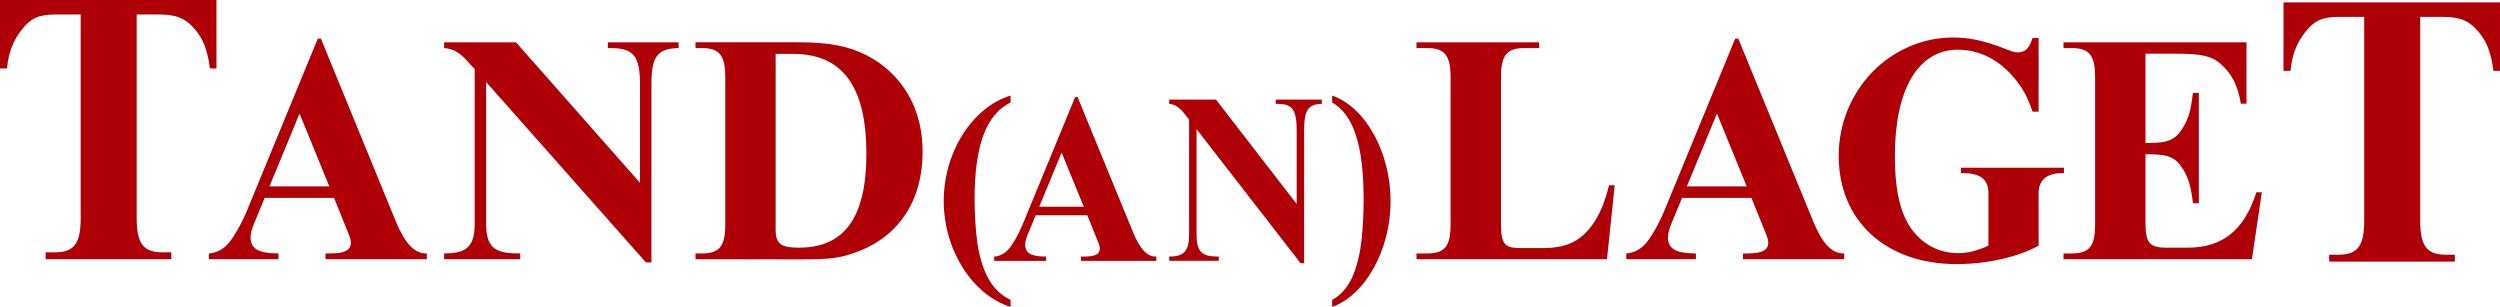 <?xml version="1.0" encoding="UTF-8"?>
<svg id="Layer_1" data-name="Layer 1" xmlns="http://www.w3.org/2000/svg" viewBox="0 0 2499.59 306.88">
  <defs>
    <style>
      .cls-1 {
        fill: #ae0006;
      }
    </style>
  </defs>
  <path class="cls-1" d="M216.44,0H0v68.46h6.97c1.47-15.74,6.22-28.14,14.81-38.87,9.31-11.67,17.13-15.12,34.21-15.12h24.68v203.61c0,25.59-6.51,34.2-25.86,34.2h-9.17v6.9h125.65v-6.9h-8.78c-19.28,0-25.86-8.71-25.86-34.2V14.47h21.74c18.12,0,27.12,3.68,36.67,15.04,8.28,9.83,12.52,21.03,14.81,38.95h6.56V0"/>
  <path class="cls-1" d="M2499.59,2.38h-216.44v68.46h6.97c1.47-15.74,6.22-28.14,14.81-38.87,9.31-11.67,17.13-15.12,34.21-15.12h24.68v203.61c0,25.59-6.51,34.2-25.86,34.2h-9.17v6.9h125.65v-6.9h-8.78c-19.28,0-25.86-8.71-25.86-34.2V16.85h21.74c18.12,0,27.12,3.68,36.67,15.04,8.28,9.83,12.52,21.03,14.81,38.95h6.56V2.38"/>
  <path class="cls-1" d="M333.99,197.88l14.1,34.93,1.58,3.93c.74,1.82,1.13,3.84,1.13,5.79,0,7.7-6.12,10.87-21,10.87h-4.36v5.77h101.35v-5.77h-.95c-11.57,0-21.11-10.18-30.12-32.14l-74.88-182.64h-3.1l-71.21,172.98c-5.06,12.28-13.82,27.36-19.09,32.79-5.36,5.55-11.63,8.57-18.55,9v5.77h69.58v-5.77l-2.36-.04c-18.07-.26-25.58-4.99-25.58-16.06,0-3.78,1.13-8.07,3.75-14.43l10.35-25h69.37M329.26,186.36h-59.82l30.05-72.86,29.77,72.86"/>
  <path class="cls-1" d="M515.91,42.3h-71.84v5.77c8.35.39,15.75,4.56,23.52,13.3l3.93,4.4,3.1,3.23v154.73c0,21.59-7.33,29.29-28.19,29.62l-2.37.04v5.77h76.09v-5.77l-4.12-.04c-22.63-.3-29.96-7.57-29.96-29.58V82.01l159.76,180.36h5.49V83.83c0-27.41,6.05-35.39,27.14-35.76v-5.77h-70.73v5.77h2.8c22.85,0,29.34,7.92,29.34,35.76v98.95l-123.96-140.48"/>
  <path class="cls-1" d="M695.38,259.18l102.98.17c33.67.04,42.83-1.41,60.69-8.38,40.47-15.8,63.4-51.53,63.4-98.82,0-25.69-6.62-47.69-19.9-66.05-9.33-12.91-21.68-23.43-36.04-30.75-18.46-9.4-37.58-13.06-68.17-13.06h-102.96v5.77h6.51c17.4,0,23.26,7.31,23.26,28.97v147.75c0,21.42-5.86,28.62-23.26,28.62h-6.51v5.77M775.51,53.87h17.53c49.28,0,73.21,32.61,73.21,99.79,0,63.53-21.81,93.95-67.33,93.95-18.44,0-23.43-3.86-23.43-18.12l.02-6.47V53.87"/>
  <path class="cls-1" d="M1010.41,95.55c-38.36,11.72-66.82,56.67-66.82,105.51s28.61,93.79,66.82,105.82v-6.95c-12.32-6.11-20.63-15.61-26.3-30.17-3.21-8.22-5.51-17-6.8-26.16-1.82-12.92-2.89-29.14-2.89-43.8,0-54.3,11.37-85.05,35.98-97.37v-6.89"/>
  <path class="cls-1" d="M1087.12,215.24l10.49,25.96,1.18,2.92c.55,1.35.84,2.85.84,4.31,0,5.72-4.55,8.08-15.63,8.08h-3.24v4.29h75.41v-4.29h-.71c-8.6,0-15.71-7.56-22.41-23.88l-55.71-135.73h-2.31l-52.98,128.56c-3.76,9.13-10.28,20.33-14.21,24.37-3.99,4.13-8.65,6.37-13.8,6.69v4.29h51.77v-4.29l-1.76-.03c-13.45-.19-19.03-3.71-19.03-11.93,0-2.81.84-6,2.79-10.72l7.7-18.58h51.61M1083.6,206.67h-44.51l22.36-54.15,22.15,54.15"/>
  <path class="cls-1" d="M1215.77,99.61h-46.76v4.29c5.44.29,10.25,3.39,15.31,9.89l2.56,3.27,2.02,2.4v114.99c0,16.05-4.77,21.77-18.35,22.01l-1.54.03v4.29h49.53v-4.29l-2.68-.03c-14.73-.23-19.5-5.63-19.5-21.98v-105.37l103.99,134.04h3.57v-132.69c0-20.37,3.94-26.3,17.67-26.58v-4.29h-46.04v4.29h1.82c14.87,0,19.1,5.89,19.1,26.58v73.53l-80.69-104.4"/>
  <path class="cls-1" d="M1331.93,95.55v6.89c21.52,12.32,31.47,43.07,31.47,97.37,0,6.64-.2,13.8-.61,21.48-1.13,21.59-3.29,34.88-7.85,48.47-4.82,14.35-12.22,24.06-23.01,30.17v6.95c33.42-12.03,58.44-57.34,58.44-105.82s-24.89-93.79-58.44-105.51"/>
  <path class="cls-1" d="M1614.44,185.23h-5.68c-4.21,17.23-9.55,29.88-16.84,39.82-12.09,16.51-26.12,23-49.82,23h-20.96c-17.47,0-20.42-3.75-20.42-26.08V77.04c0-21.66,5.86-28.97,23.26-28.97h14.91v-5.77h-122.64v5.77h10.83c17.38,0,23.24,7.31,23.24,28.97v147.75c0,21.42-5.86,28.62-23.24,28.62h-10.83v5.77h190.46l7.72-73.95"/>
  <path class="cls-1" d="M1751.15,197.88l14.1,34.93,1.58,3.93c.74,1.82,1.13,3.84,1.13,5.79,0,7.7-6.12,10.87-21,10.87h-4.36v5.77h101.35v-5.77h-.95c-11.56,0-21.11-10.18-30.12-32.14l-74.88-182.64h-3.1l-71.21,172.98c-5.06,12.28-13.82,27.36-19.09,32.79-5.36,5.55-11.63,8.57-18.55,9v5.77h69.58v-5.77l-2.37-.04c-18.07-.26-25.58-4.99-25.58-16.06,0-3.78,1.13-8.07,3.75-14.43l10.35-25h69.37M1746.42,186.36h-59.82l30.05-72.86,29.77,72.86"/>
  <path class="cls-1" d="M2038.27,37.96h-6.08c-3.1,10.24-7.36,14.41-14.6,14.41-3.06,0-5.36-.61-11.63-3.1-20.87-8.27-36.67-11.8-52.9-11.8-63.27,0-114.67,53.03-114.67,118.32s47.37,108.25,117.86,108.25c30.23,0,60.97-6.9,82.02-18.42v-43.46l-.02-9.03c0-13.11,8.18-20.03,23.69-20.03h1.69v-5.42h-103.04v5.42h1.67c17.9,0,25.84,6.14,25.84,19.98l-.02,9.05v43.48c-11.52,5.27-20.66,7.49-30.75,7.49-15.58,0-30.16-6.31-40.94-17.77-15.1-16.04-21.83-40.53-21.83-79.63,0-66.61,23.41-106.02,62.97-106.02,22.2,0,42.59,10.7,58.13,30.42,7.72,9.81,11.52,17.05,16.53,31.53h6.08V37.96"/>
  <path class="cls-1" d="M2145.16,53.65h29.44c29.64,0,39.21,2.76,49.97,14.36,8.51,9.16,13.19,19.68,15.9,35.67h5.66v-61.39h-182.96v5.77h8.33c17.4,0,23.26,7.31,23.26,28.97v147.75c0,21.42-5.86,28.62-23.26,28.62h-8.33v5.77h188.4l9.87-66.92h-5.4c-12.28,38.12-33.85,55.4-69.04,55.4h-20.61c-17.34,0-21.24-4.62-21.24-25.17v-68.22h4.21c19.4,0,26.6,3.43,34.11,16.23,4.84,8.27,7.31,17.16,9.13,32.72h5.86v-110.32h-5.86c-2.21,17.55-4.14,24.48-9.13,33.2-7.64,13.32-14.88,16.86-34.5,16.86h-3.82V53.65"/>
</svg>
